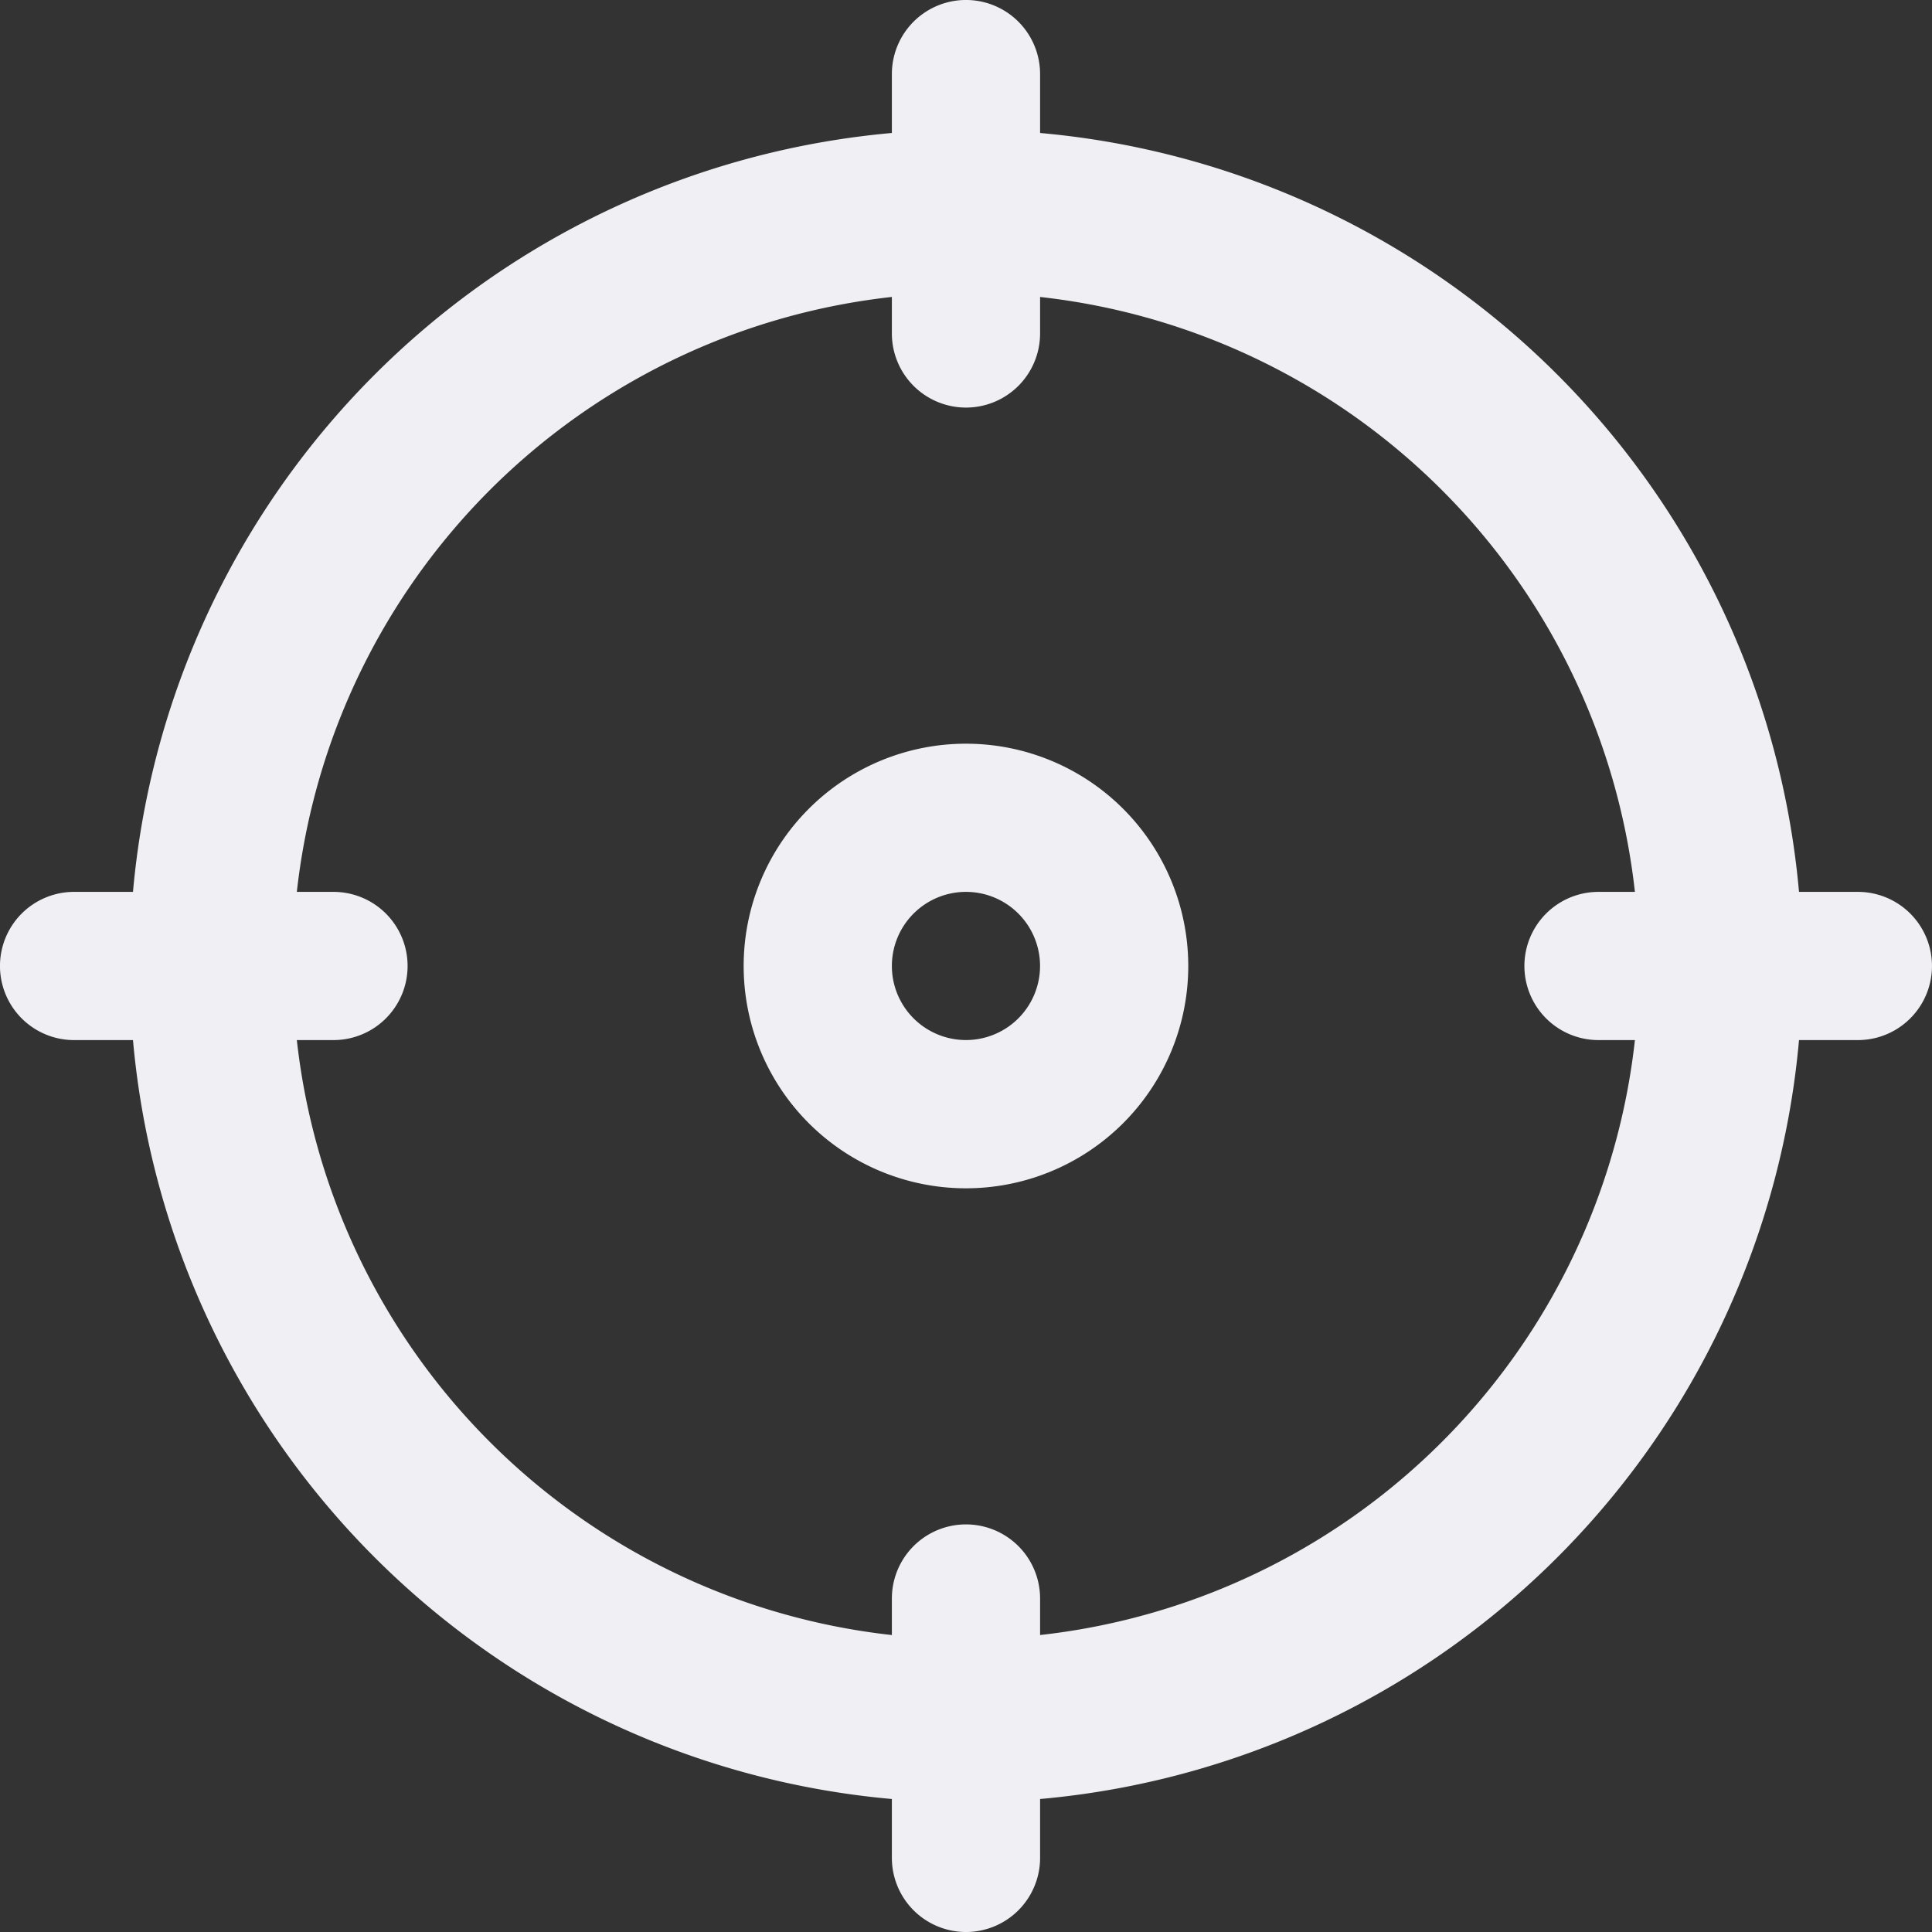 <svg xmlns="http://www.w3.org/2000/svg" width="48.322" height="48.323" viewBox="0 0 48.322 48.323">
  <rect x="0" y="0" width="48.322" height="48.323" fill="#333333" stroke="none"/>
  <g id="target" transform="translate(0 0)">
    <path id="Path_42" data-name="Path 42" d="M22.667,43.584A20.917,20.917,0,1,1,43.584,22.667,20.917,20.917,0,0,1,22.667,43.584Zm0-37.753A16.836,16.836,0,1,0,39.5,22.666,16.837,16.837,0,0,0,22.667,5.831Z" transform="translate(1.494 1.494)" fill="#f0eff4"/>
    <path id="Path_43" data-name="Path 43" d="M12.853,10.194A1.854,1.854,0,0,1,11,8.341V1.853a1.853,1.853,0,1,1,3.707,0V8.341a1.854,1.854,0,0,1-1.854,1.853Z" transform="translate(11.307)" fill="#f0eff4"/>
    <path id="Path_44" data-name="Path 44" d="M26.841,14.707H20.353a1.853,1.853,0,1,1,0-3.707H26.84a1.853,1.853,0,1,1,0,3.707Z" transform="translate(19.628 11.307)" fill="#f0eff4"/>
    <path id="Path_45" data-name="Path 45" d="M12.853,28.694A1.854,1.854,0,0,1,11,26.841V20.353a1.853,1.853,0,1,1,3.707,0V26.84a1.854,1.854,0,0,1-1.854,1.854Z" transform="translate(11.307 19.628)" fill="#f0eff4"/>
    <path id="Path_46" data-name="Path 46" d="M8.341,14.707H1.853a1.853,1.853,0,1,1,0-3.707H8.341a1.853,1.853,0,1,1,0,3.707Z" transform="translate(0 11.307)" fill="#f0eff4"/>
    <path id="Path_47" data-name="Path 47" d="M14.56,20.121a5.56,5.56,0,1,1,5.56-5.56,5.56,5.56,0,0,1-5.56,5.56Zm0-7.414a1.853,1.853,0,1,0,1.853,1.853,1.853,1.853,0,0,0-1.853-1.853Z" transform="translate(9.6 9.6)" fill="#f0eff4"/>
  </g>
</svg>
